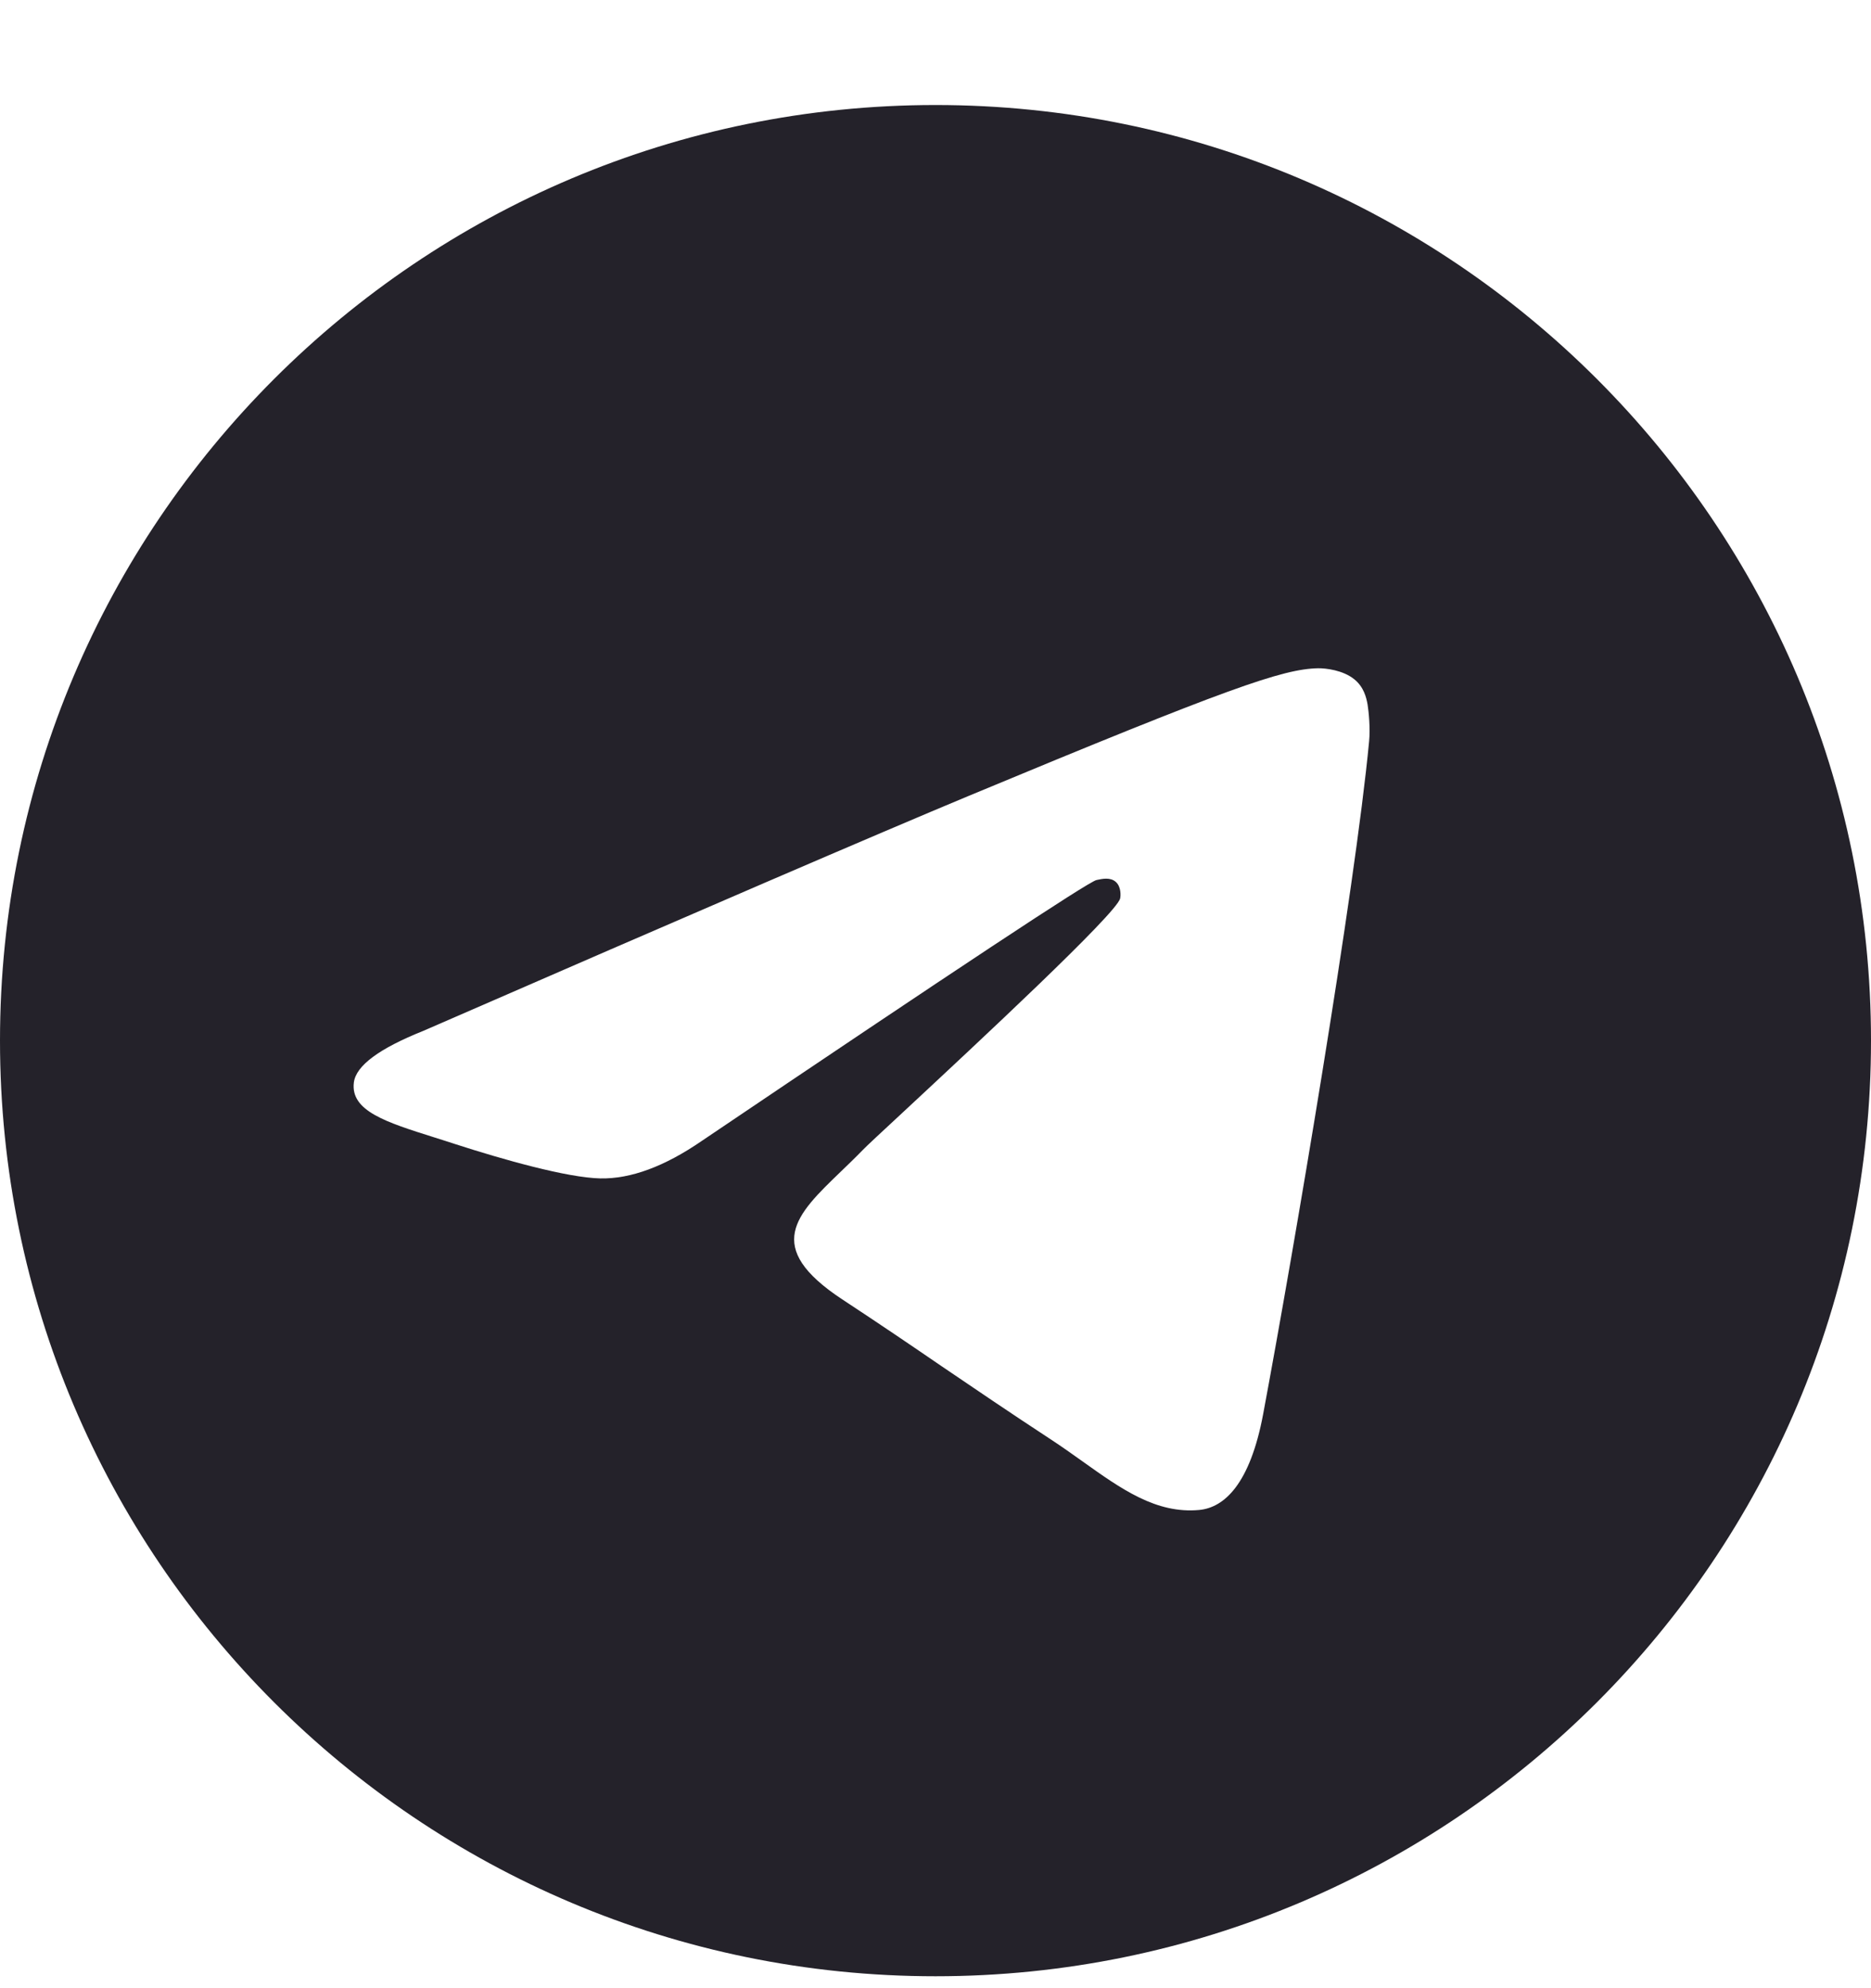<svg width="16" height="17" viewBox="0 0 16 17" fill="none" xmlns="http://www.w3.org/2000/svg">
<g clip-path="url(#clip0_2416_372)">
<path fill-rule="evenodd" clip-rule="evenodd" d="M16 8.898C16 13.317 12.418 16.898 8 16.898C3.582 16.898 0 13.317 0 8.898C0 4.48 3.582 0.898 8 0.898C12.418 0.898 16 4.48 16 8.898ZM8.287 6.804C7.509 7.128 5.953 7.798 3.621 8.814C3.243 8.965 3.044 9.112 3.026 9.256C2.996 9.499 3.3 9.595 3.716 9.726C3.772 9.744 3.831 9.762 3.891 9.782C4.299 9.914 4.849 10.07 5.134 10.076C5.393 10.081 5.682 9.975 6.002 9.755C8.181 8.284 9.306 7.541 9.376 7.525C9.426 7.514 9.495 7.499 9.542 7.541C9.589 7.583 9.584 7.661 9.579 7.682C9.549 7.811 8.352 8.924 7.733 9.5C7.54 9.679 7.403 9.806 7.375 9.836C7.312 9.901 7.248 9.962 7.187 10.021C6.807 10.387 6.523 10.662 7.202 11.11C7.529 11.325 7.791 11.503 8.051 11.681C8.336 11.874 8.62 12.068 8.988 12.309C9.081 12.37 9.171 12.434 9.258 12.496C9.589 12.732 9.887 12.945 10.255 12.911C10.469 12.891 10.69 12.69 10.802 12.091C11.067 10.674 11.588 7.604 11.708 6.339C11.719 6.228 11.705 6.086 11.695 6.024C11.684 5.962 11.662 5.873 11.581 5.808C11.485 5.73 11.337 5.713 11.271 5.714C10.97 5.72 10.508 5.88 8.287 6.804Z" fill="#24222A"/>
</g>
<defs>
<clipPath id="clip0_2416_372">
<rect width="16" height="16" fill="white" transform="translate(0 0.898)"/>
</clipPath>
</defs>
</svg>
